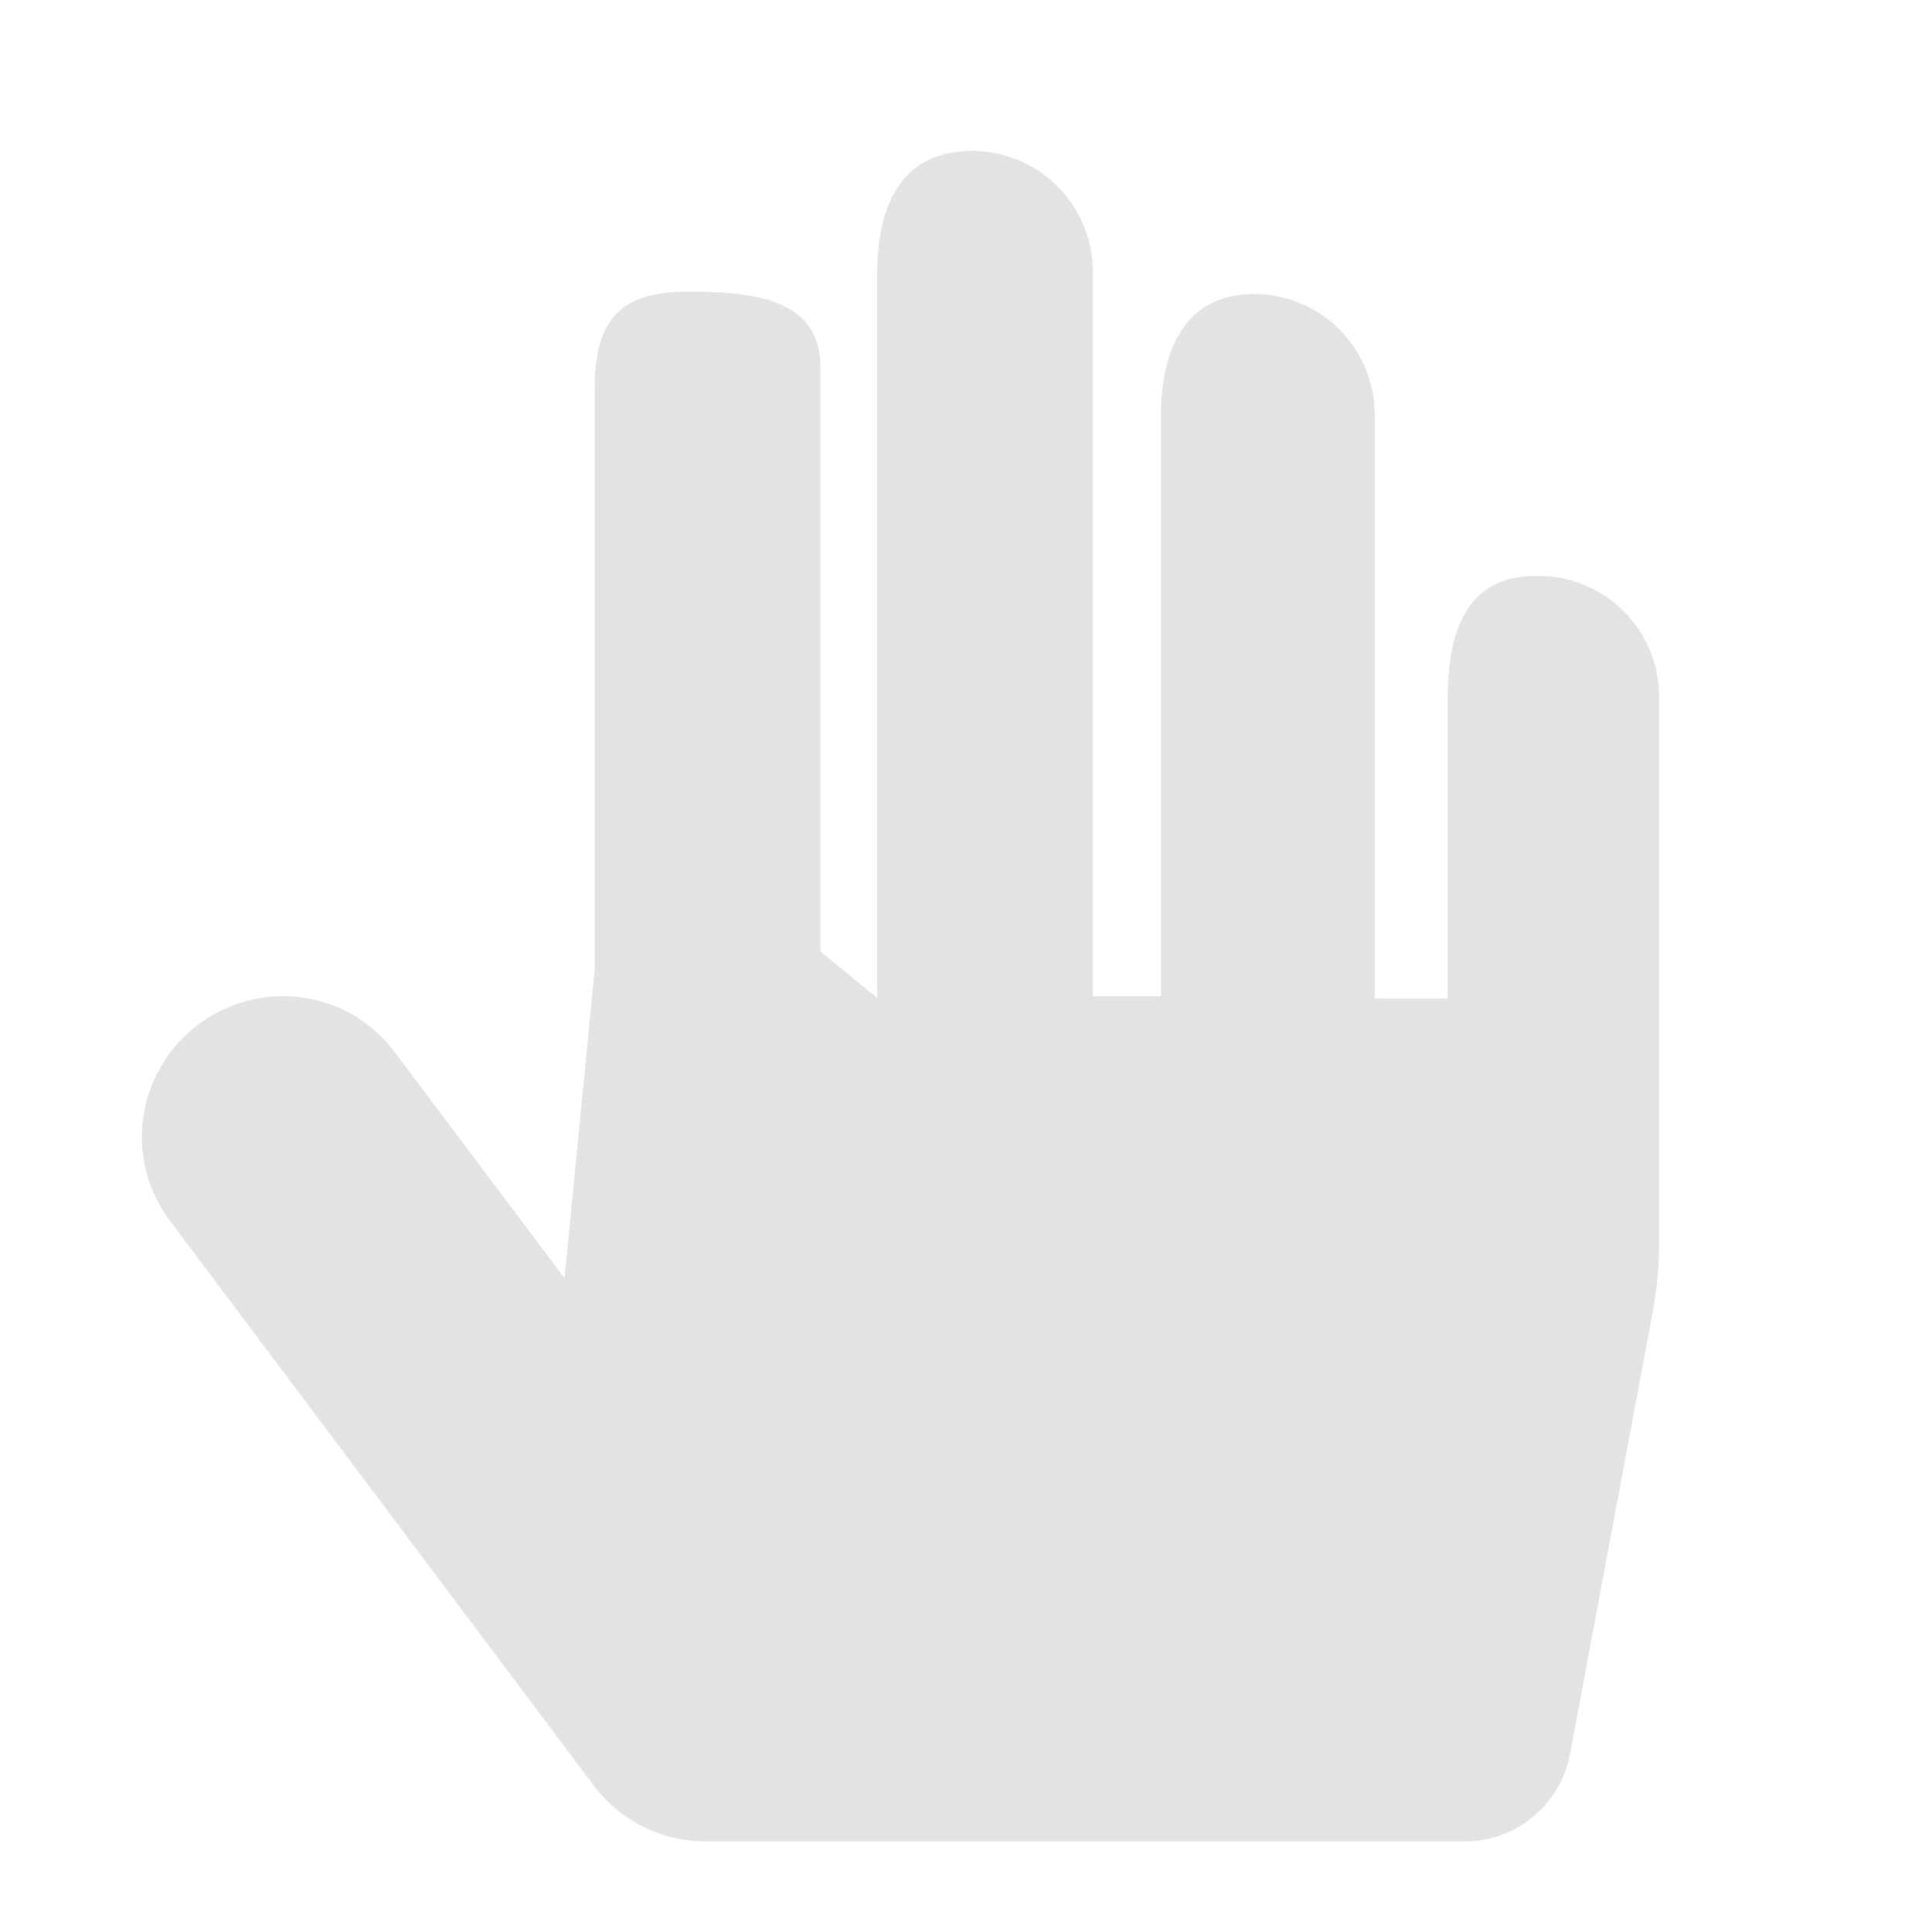 <svg id="Calque_1" data-name="Calque 1" xmlns="http://www.w3.org/2000/svg" viewBox="0 0 32 32"><defs><style>.cls-1{fill:#e3e3e3;}</style></defs><title>filledhand_l</title><path class="cls-1" d="M14.53,4.53v12l-.94-.77V6.09c0-1.13-1.07-1.26-2.2-1.26s-1.54.48-1.54,1.61v9.62l-.5,5.11L6.54,17.43a2.31,2.31,0,0,0-1.85-.93,2.34,2.34,0,0,0-2.34,2.33,2.31,2.31,0,0,0,.48,1.41l7,9.33a2.33,2.33,0,0,0,1.86.93H24.23A1.78,1.78,0,0,0,26,29.08l1.38-7.38a6.48,6.48,0,0,0,.1-1.08V11.54a2,2,0,0,0-2.05-2c-1.13,0-1.45.91-1.45,2v5H22.77V6.87a2,2,0,0,0-2-2c-1.13,0-1.54.91-1.54,2V16.5H18.1v-12a2,2,0,0,0-2-2C14.93,2.5,14.53,3.4,14.53,4.53Z"/></svg>